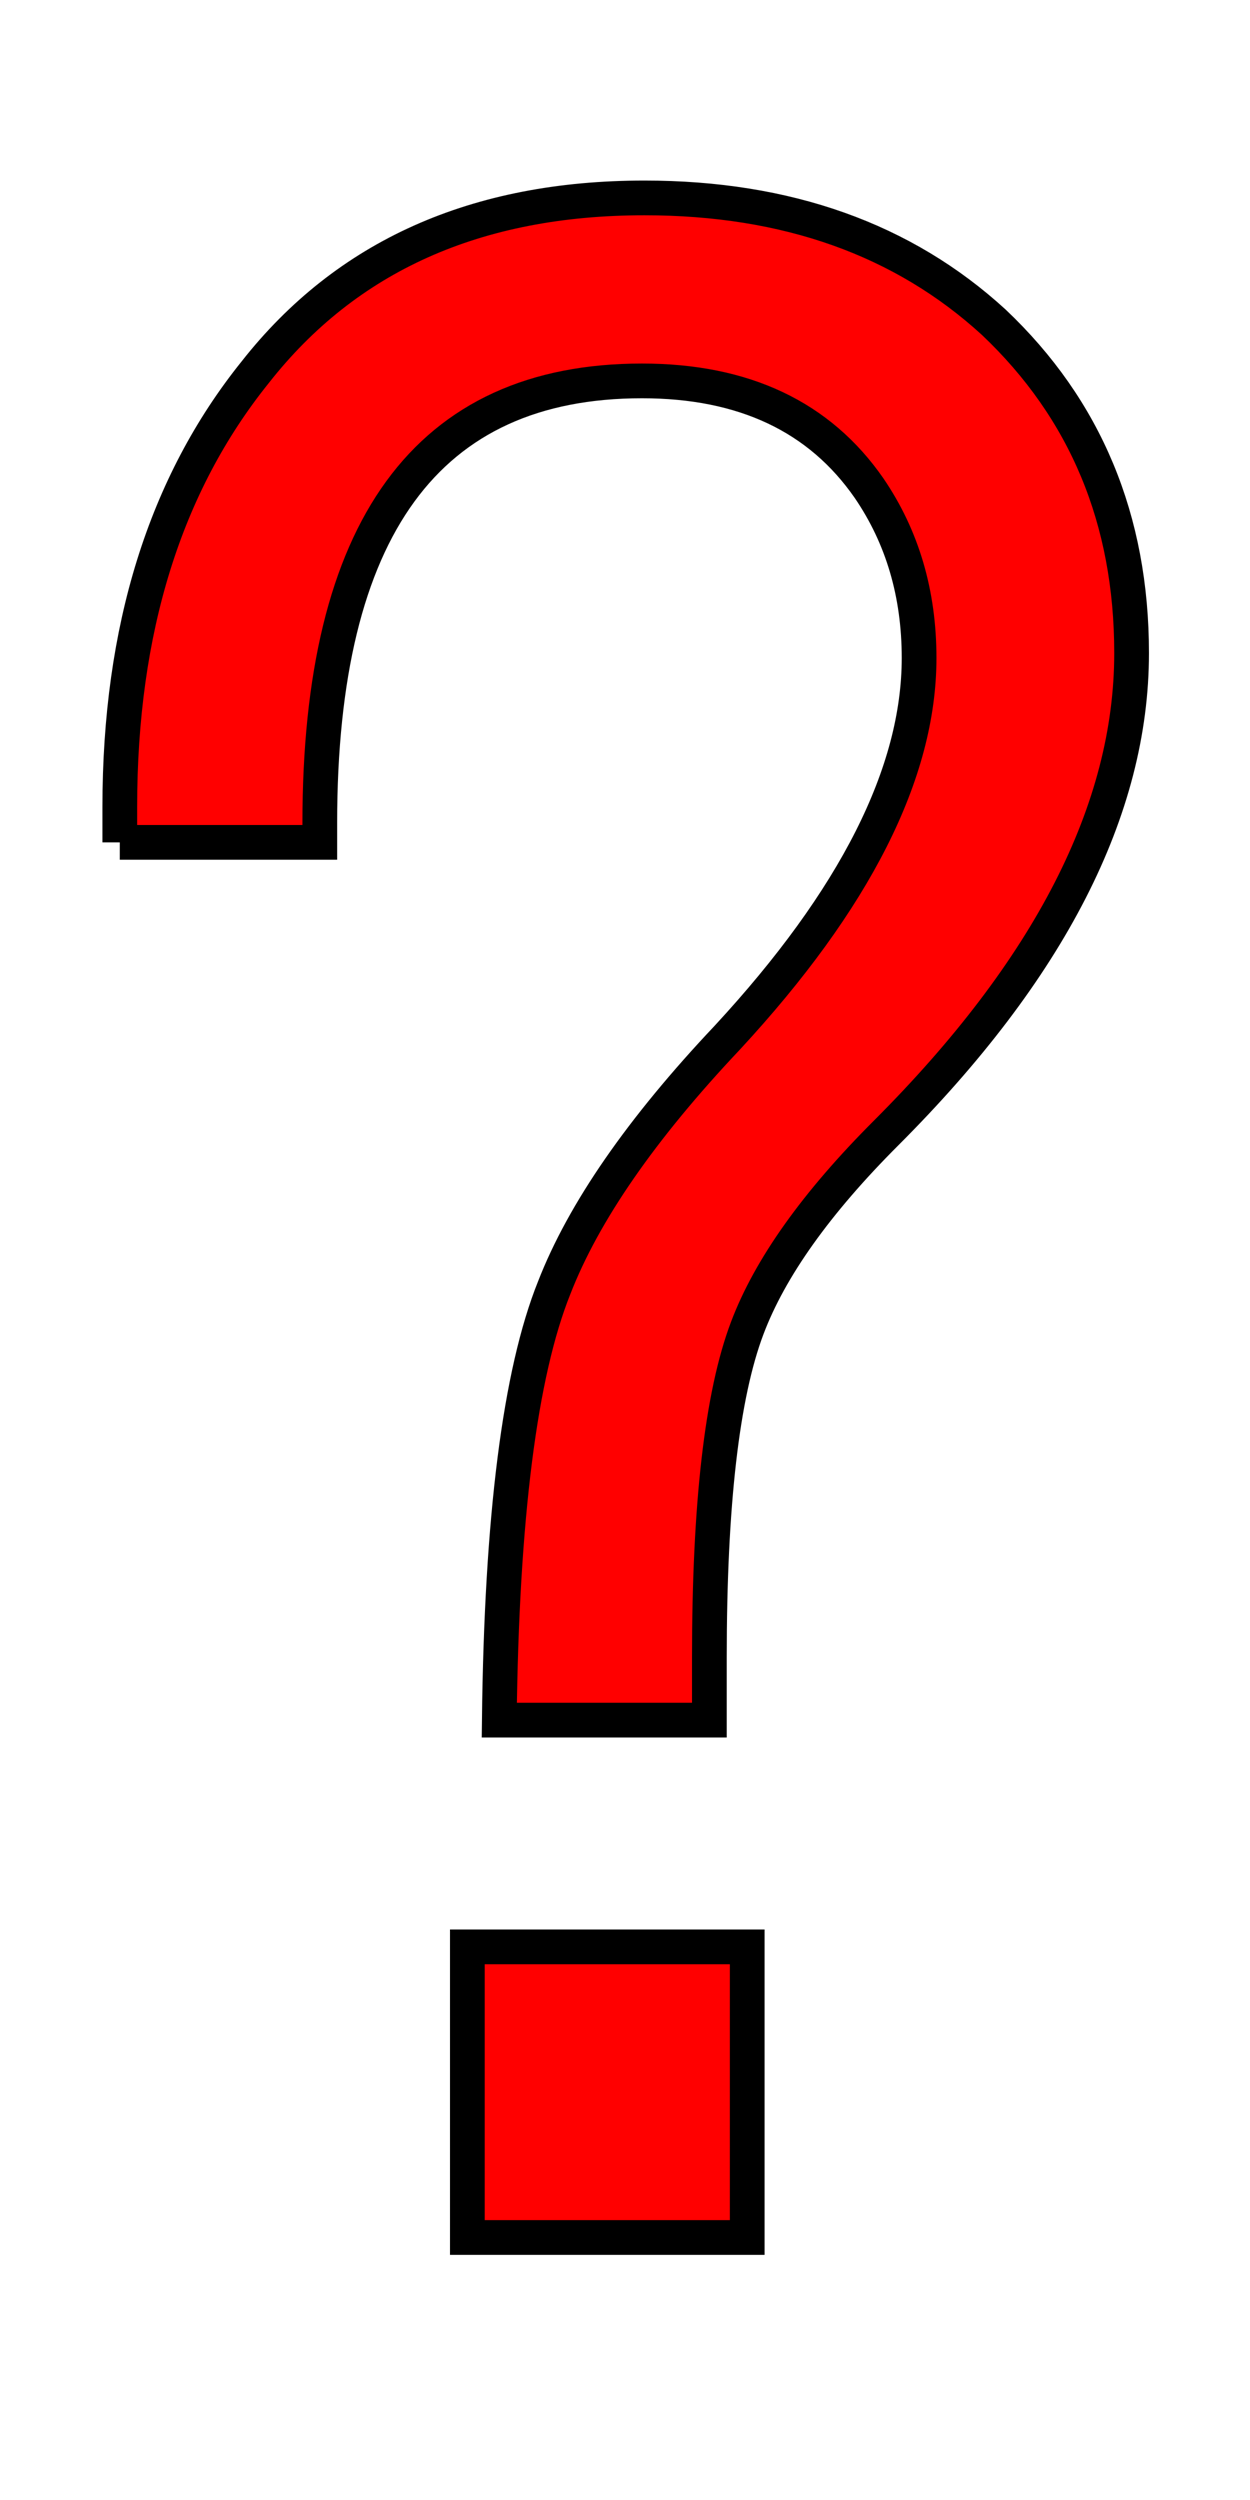 <svg xmlns="http://www.w3.org/2000/svg" xmlns:xlink="http://www.w3.org/1999/xlink" width="36" height="72"><path fill="red" stroke="black" d="M3.45 24.26L3.45 23.24Q3.45 15.57 7.35 10.72Q11.29 5.70 18.56 5.70Q24.71 5.70 28.62 9.28Q32.59 13.04 32.59 18.81Q32.59 25.56 25.52 32.63Q22.50 35.65 21.52 38.25Q20.43 41.13 20.43 47.74Q20.43 48.97 20.43 49.54L14.38 49.54Q14.48 40.78 15.96 37.09Q17.23 33.82 20.95 29.88Q26.47 23.91 26.47 18.95Q26.47 16.17 25.03 14.06Q22.89 10.97 18.49 10.97Q9.21 10.97 9.21 23.70Q9.21 24.05 9.21 24.26L3.45 24.26M13.46 56.07L21.52 56.07L21.52 64.44L13.46 64.44L13.46 56.07Z"/></svg>